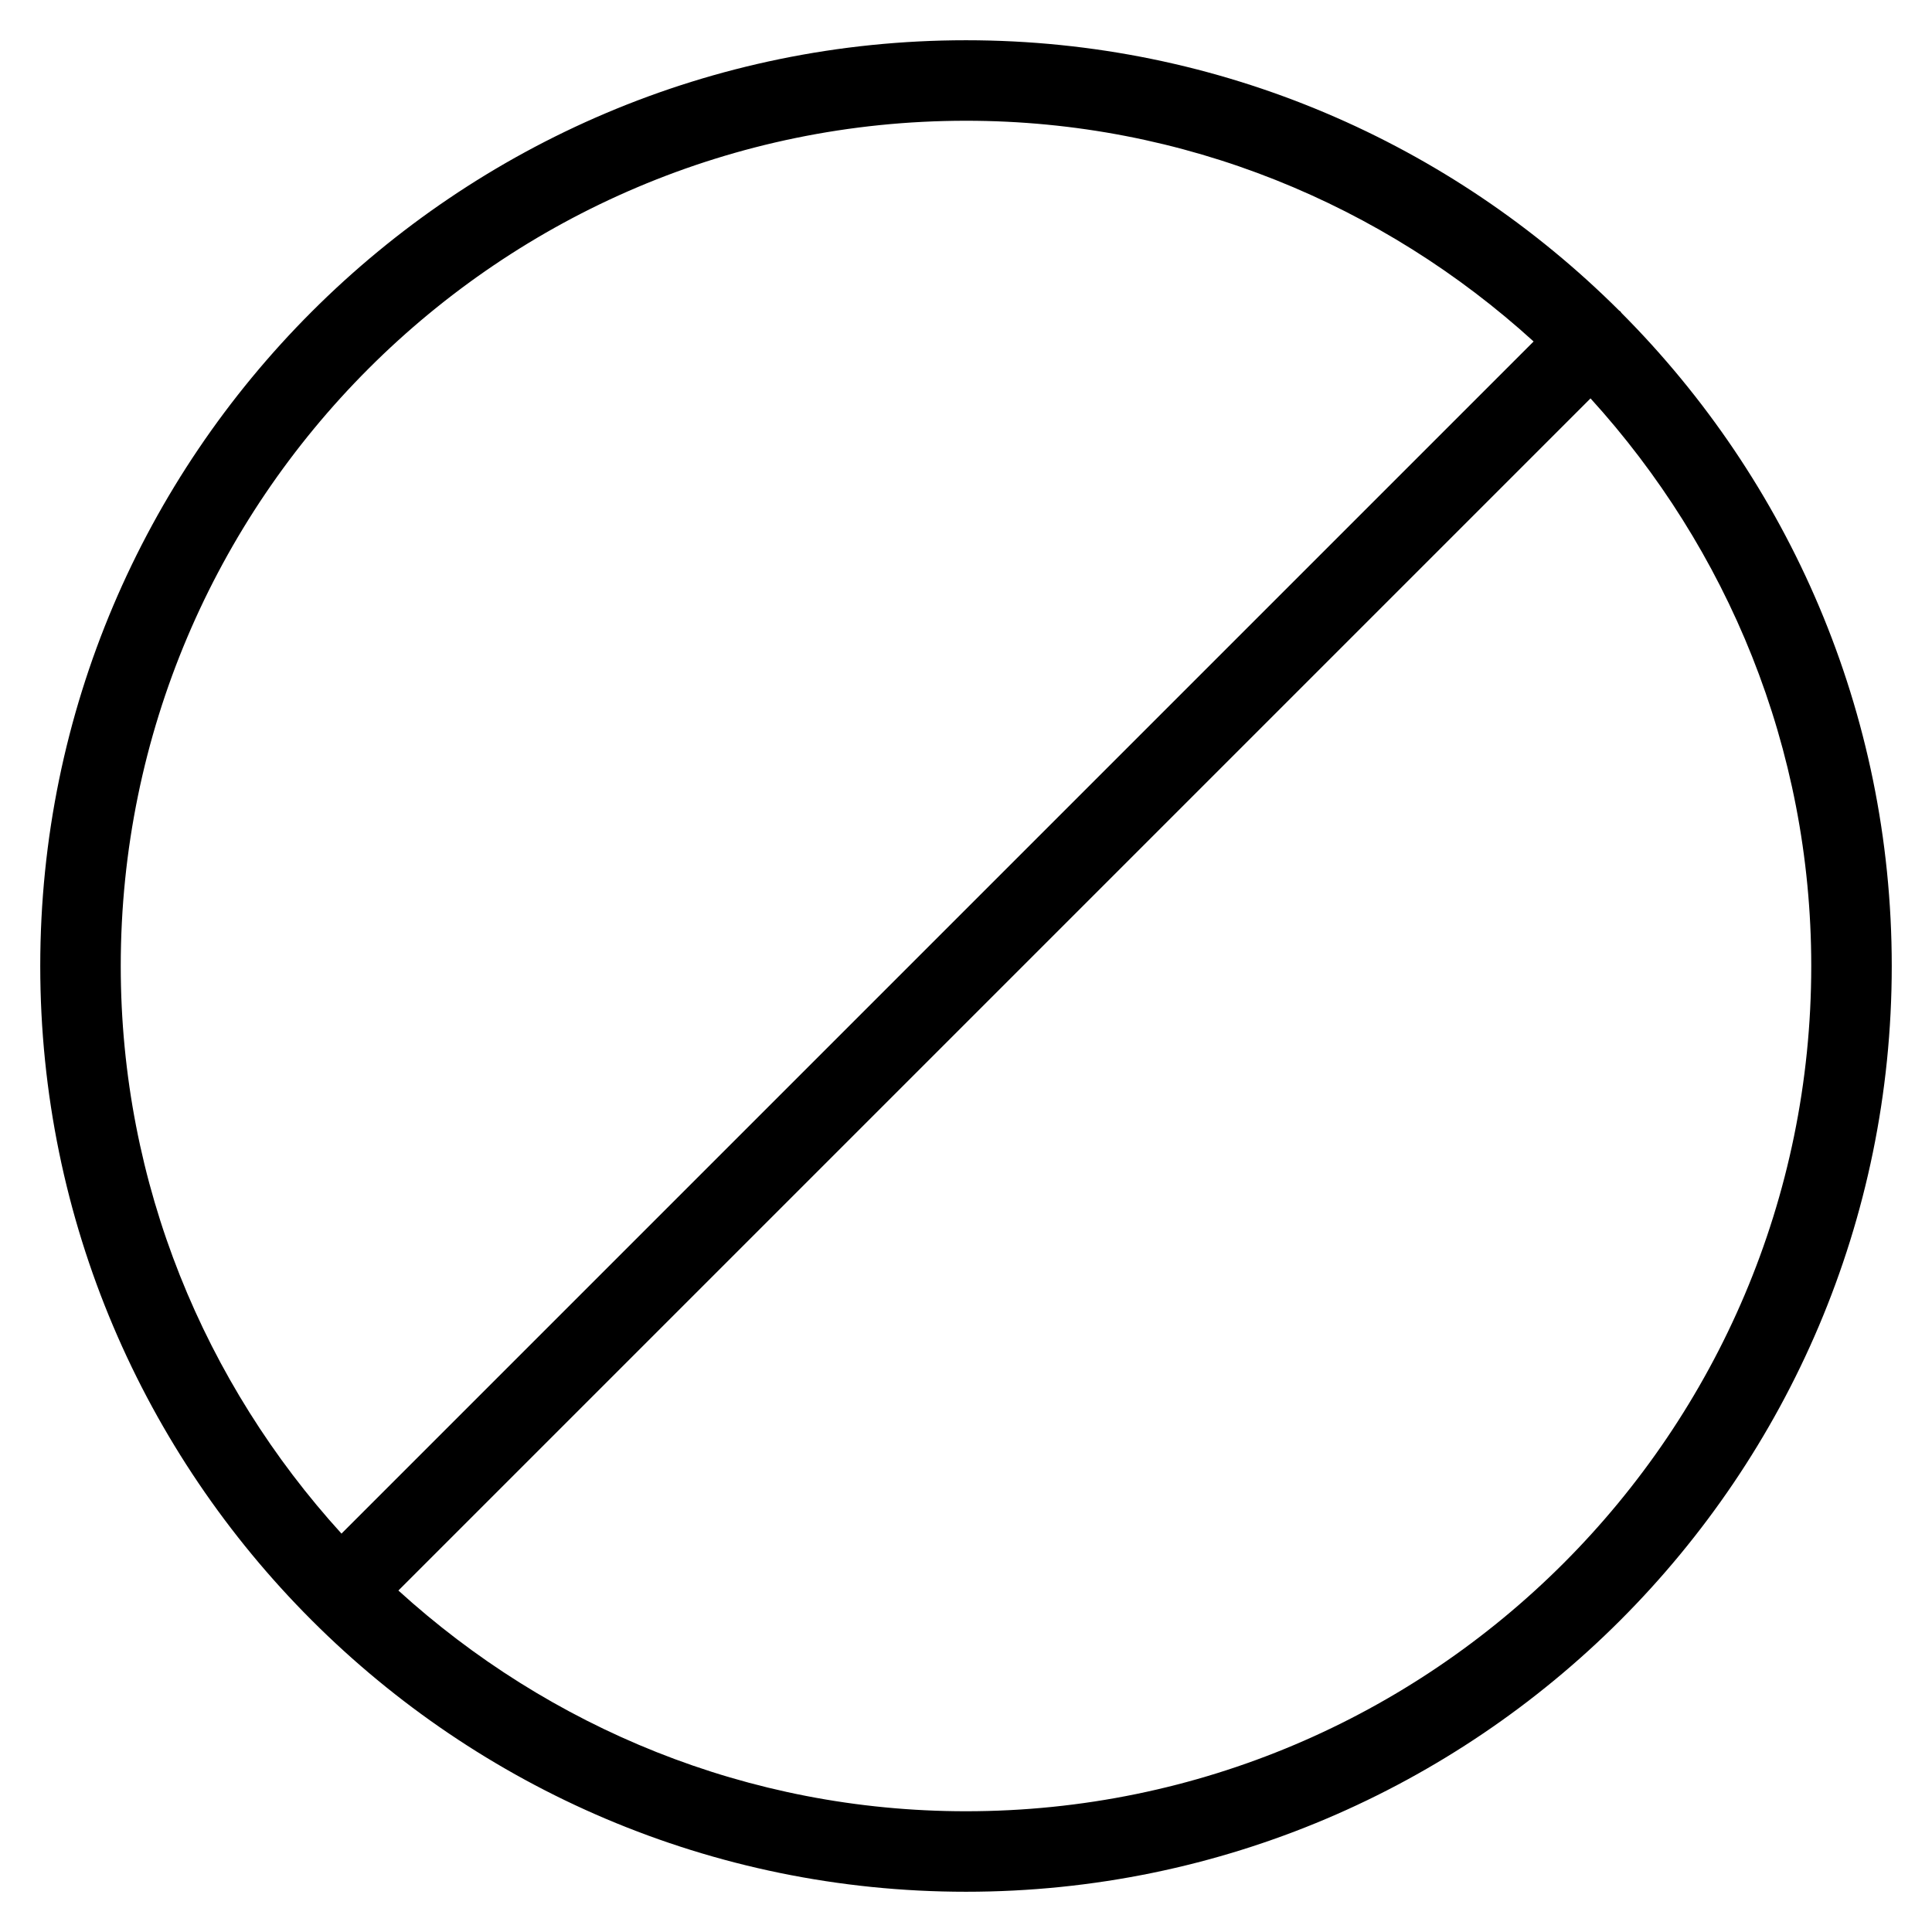 <?xml version="1.0" encoding="utf-8"?>
<!-- Generator: Adobe Illustrator 19.2.1, SVG Export Plug-In . SVG Version: 6.00 Build 0)  -->
<!DOCTYPE svg PUBLIC "-//W3C//DTD SVG 1.1//EN" "http://www.w3.org/Graphics/SVG/1.1/DTD/svg11.dtd">
<svg version="1.1" id="Layer_1" xmlns="http://www.w3.org/2000/svg" xmlns:xlink="http://www.w3.org/1999/xlink" x="0px" y="0px"
	 width="48px" height="48px" viewBox="0 0 48 48" enable-background="new 0 0 48 48" xml:space="preserve">
<path d="M40.261,7.739c-0.01-0.01-0.023-0.013-0.033-0.022C36.065,3.569,30.327,1,24,1C11.318,1,1,11.318,1,24
	c0,6.341,2.579,12.091,6.744,16.255c0,0,0,0,0,0s0,0,0,0C11.909,44.421,17.659,47,24,47c12.682,0,23-10.318,23-23
	c0-6.327-2.569-12.065-6.717-16.227C40.274,7.763,40.271,7.749,40.261,7.739z M24,3c5.43,0,10.37,2.09,14.102,5.484L8.484,38.102
	C5.09,34.37,3,29.43,3,24C3,12.42,12.42,3,24,3z M24,45c-5.43,0-10.37-2.09-14.102-5.484L39.516,9.898C42.91,13.63,45,18.57,45,24
	C45,35.58,35.58,45,24,45z"/>
</svg>
